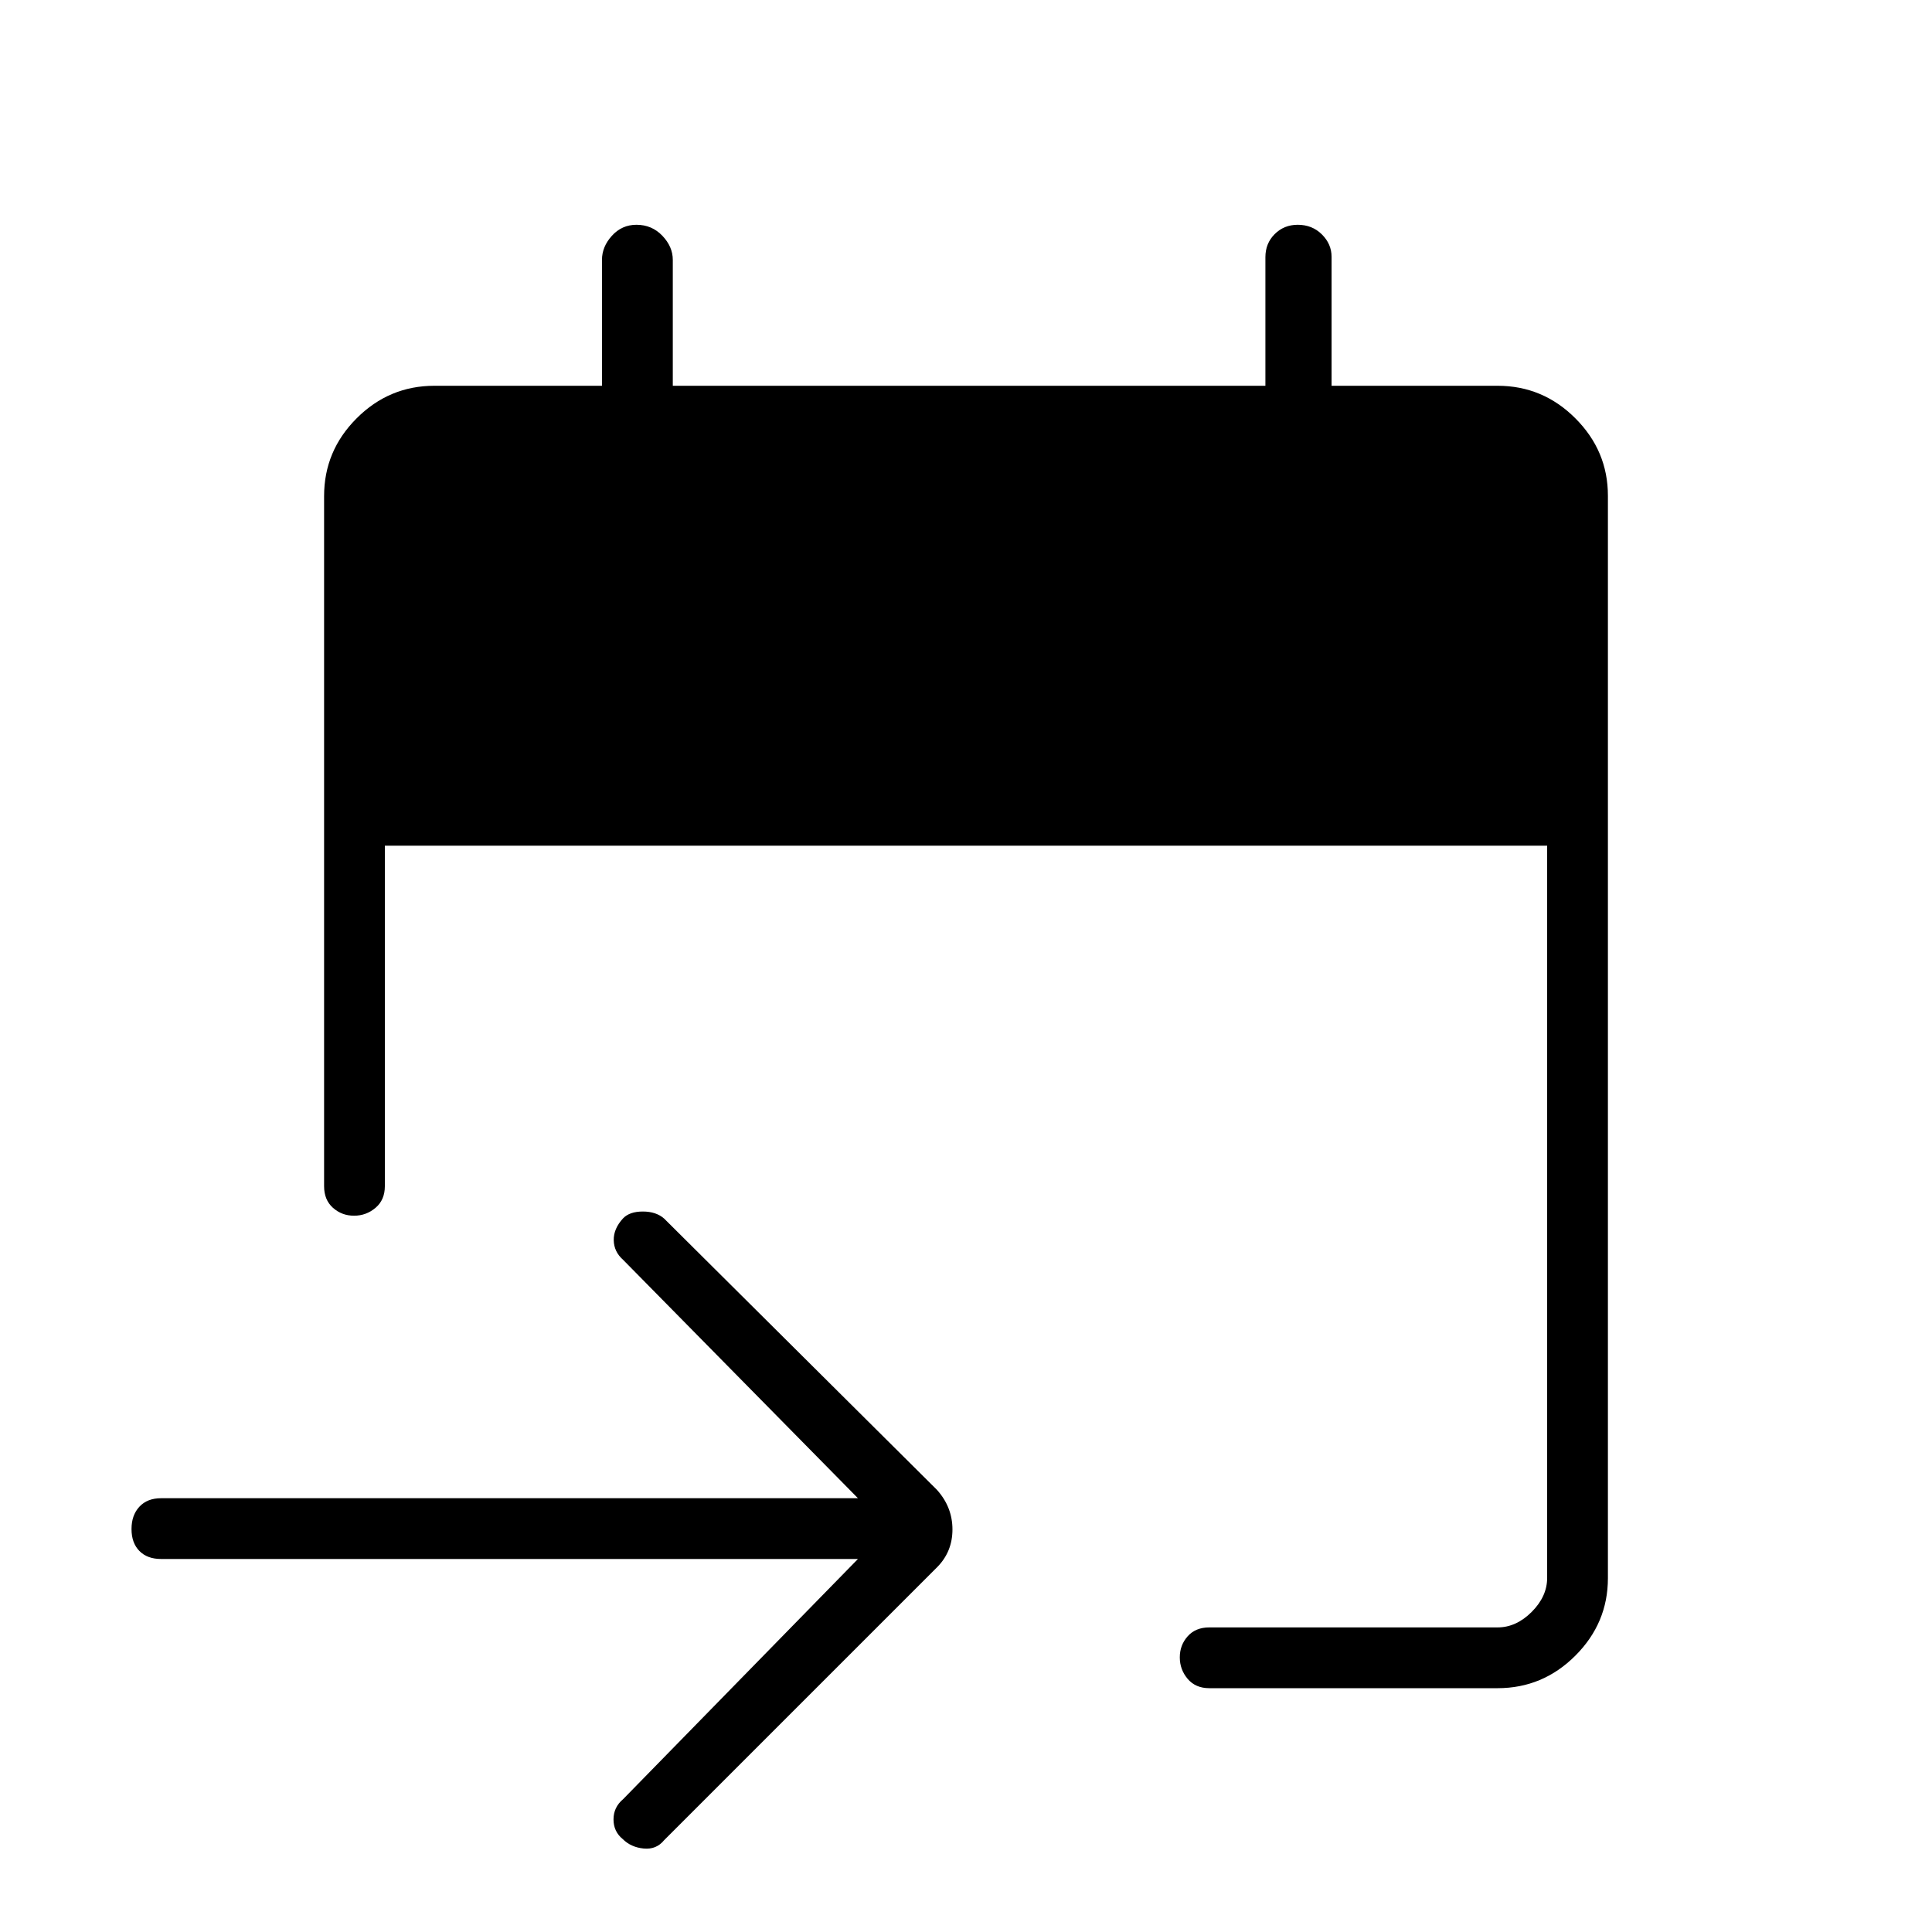 <svg xmlns="http://www.w3.org/2000/svg" height="48" viewBox="0 -960 960 960" width="48"><path d="M744.15-121.15H600.88q-6.8 0-10.73-4.62-3.92-4.63-3.92-10.7 0-6.07 3.92-10.47 3.93-4.41 10.73-4.41h143.27q9.23 0 16.93-7.69 7.69-7.69 7.69-16.92v-363.81H191.23v169.19q0 6.81-4.62 10.73-4.62 3.93-10.69 3.93-6.07 0-10.48-3.93-4.4-3.92-4.4-10.73V-713.5q0-22.47 16.17-38.64 16.16-16.17 38.64-16.17h83.27v-62.57q0-6.55 4.95-11.99t12.18-5.44q7.66 0 12.86 5.44 5.2 5.44 5.2 11.99v62.57h294.46v-63.9q0-6.87 4.64-11.49 4.64-4.61 11.42-4.61 7.2 0 12.01 4.79 4.81 4.78 4.81 11.1v64.11h82.5q22.48 0 38.64 16.17 16.17 16.17 16.17 38.46v537.9q0 22.29-16.17 38.46-16.16 16.17-38.64 16.17Zm-317.84-64.2H80q-6.81 0-10.73-3.98-3.92-3.99-3.92-10.89t3.92-11.11q3.92-4.21 10.73-4.21h346.31L309.62-334q-4.54-4-4.66-9.73-.11-5.73 4.66-10.9 3.24-3.37 9.81-3.37t10.57 3.5l135.54 134.77q7.73 8.59 7.73 19.72 0 11.13-7.73 18.86L330-45.62q-3.88 4.77-10.19 4.14-6.31-.64-10.33-4.65-4.63-3.75-4.63-9.81 0-6.06 4.77-10.06l116.69-119.35Z"/></svg>